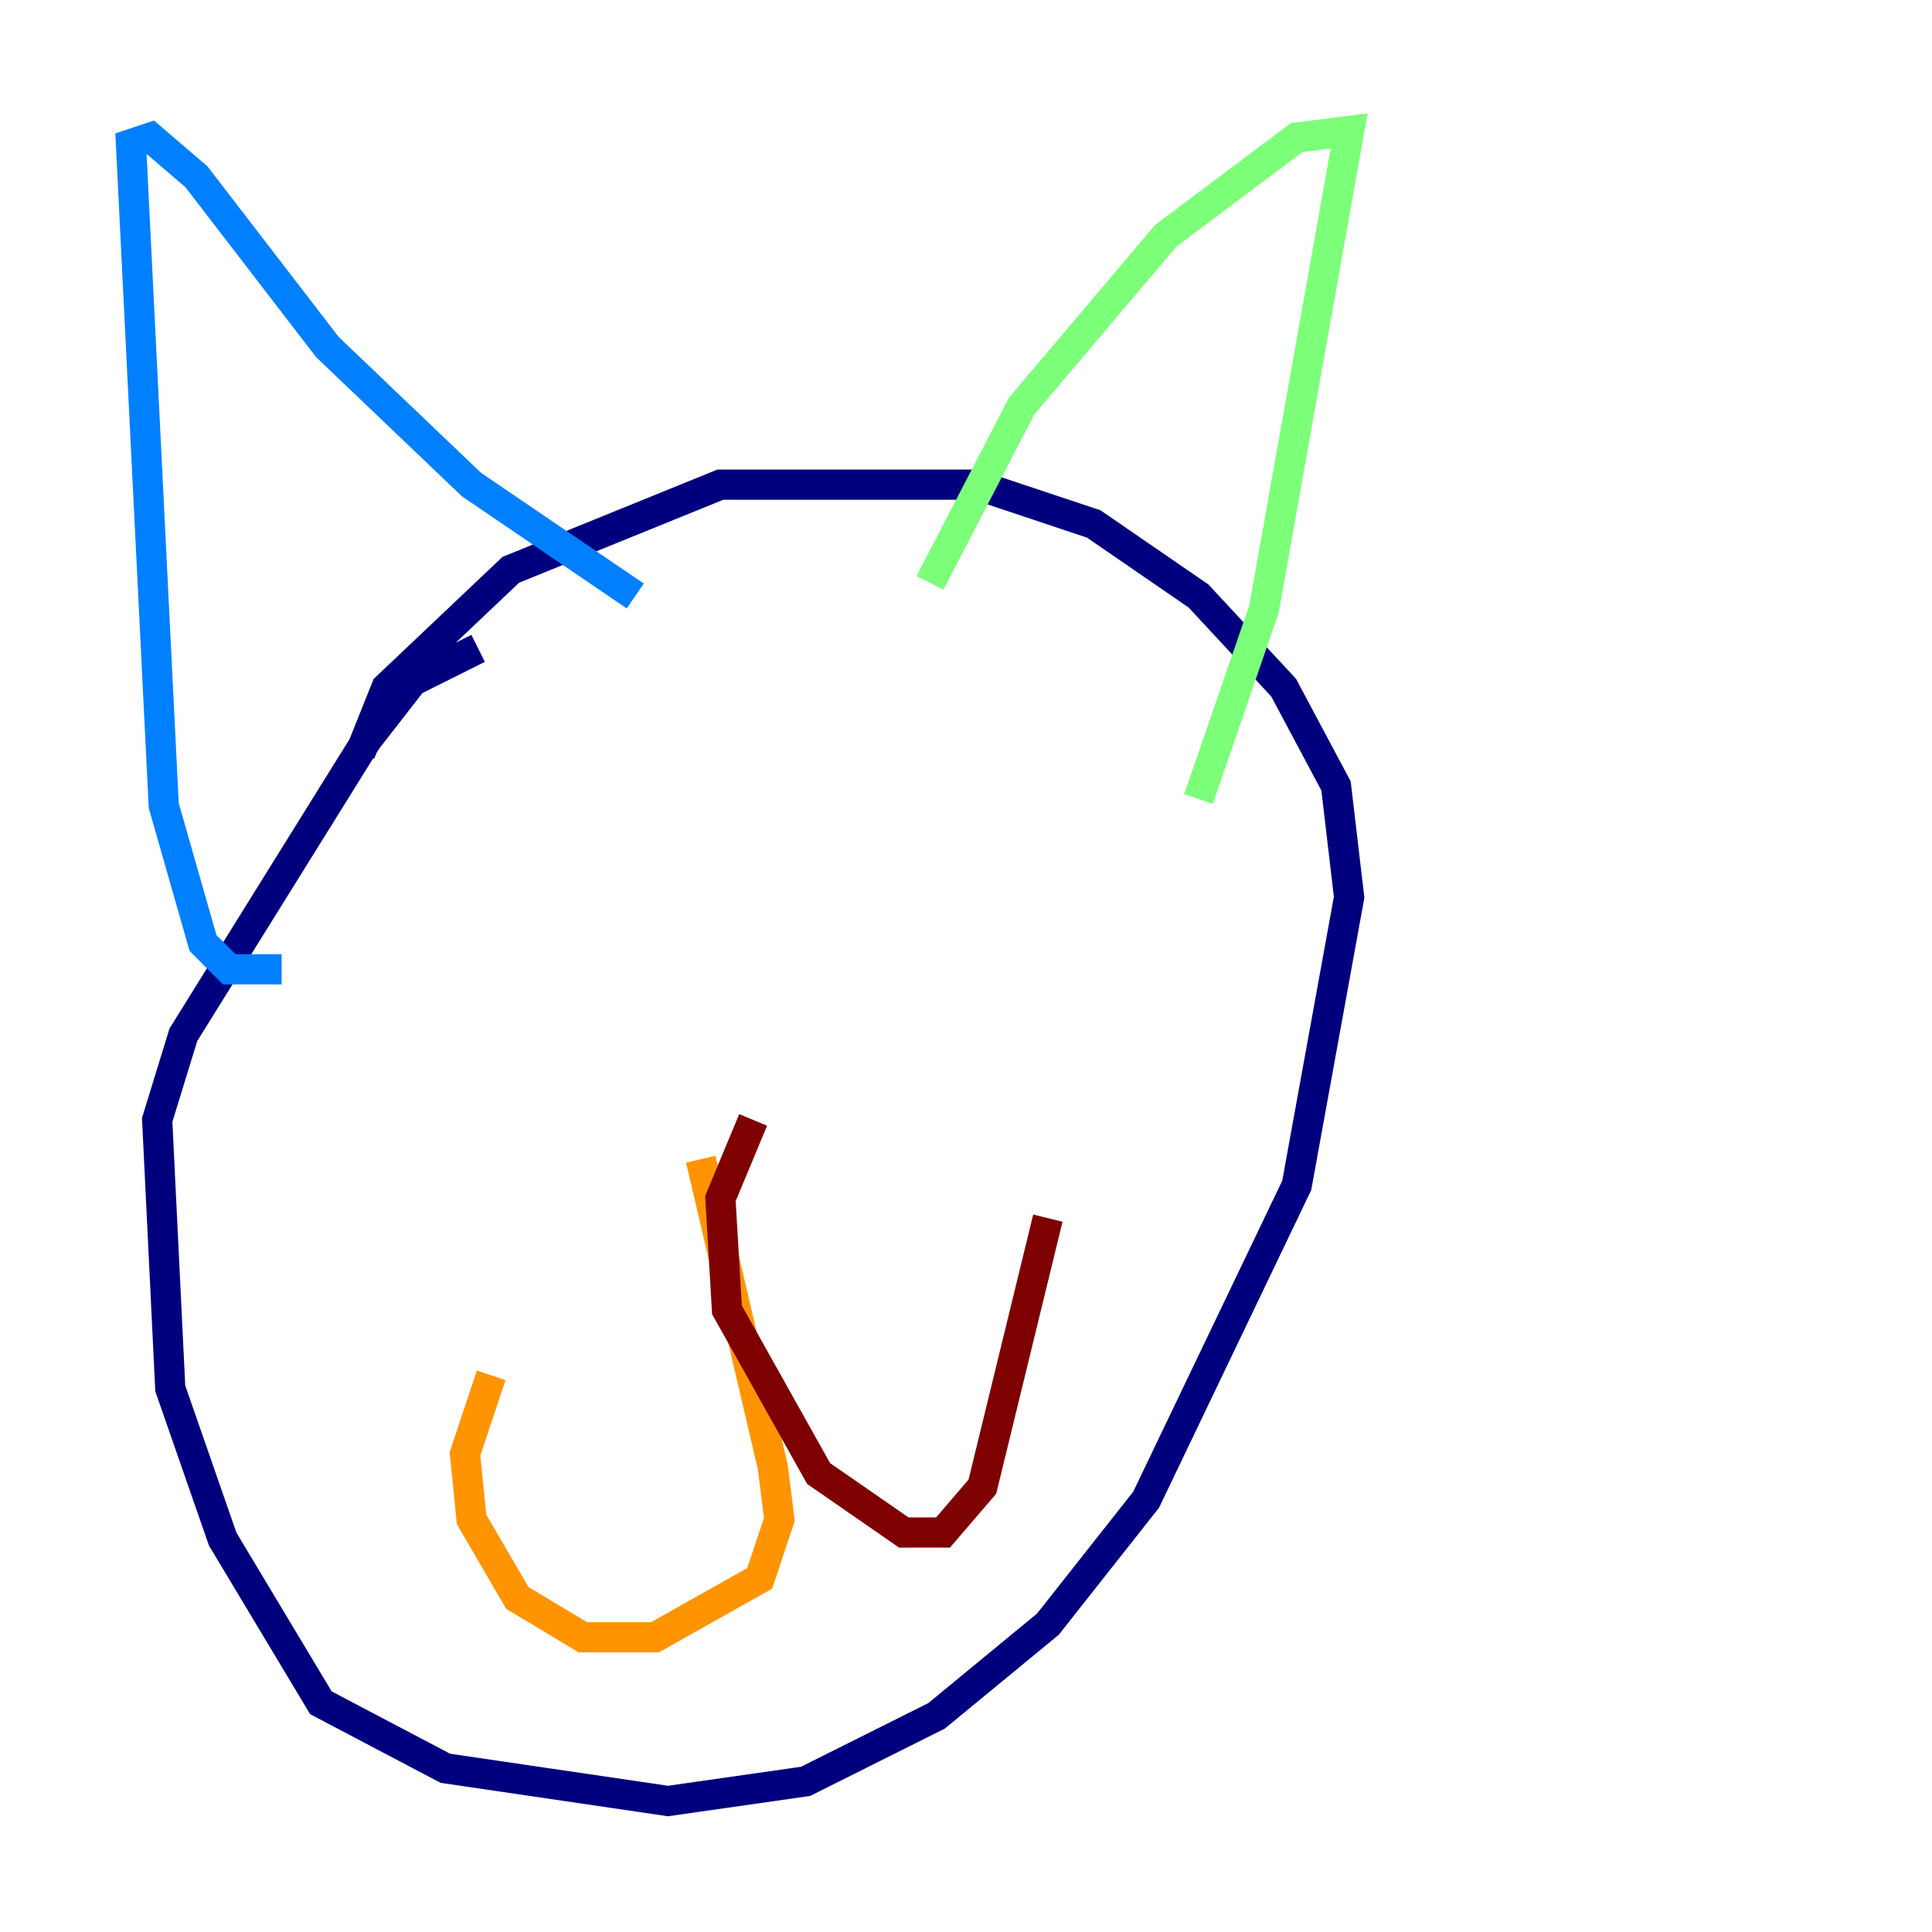 <?xml version="1.0" encoding="utf-8" ?>
<svg baseProfile="tiny" height="128" version="1.2" viewBox="0,0,128,128" width="128" xmlns="http://www.w3.org/2000/svg" xmlns:ev="http://www.w3.org/2001/xml-events" xmlns:xlink="http://www.w3.org/1999/xlink"><defs /><polyline fill="none" points="31.675,42.956 27.336,45.125 24.298,49.031 12.149,68.556 10.414,74.197 11.281,91.986 14.752,101.966 21.261,112.814 29.505,117.153 44.258,119.322 53.37,118.02 62.047,113.681 69.424,107.607 75.932,99.363 85.912,78.536 89.383,59.444 88.515,52.068 85.044,45.559 79.403,39.485 72.461,34.712 64.651,32.108 47.729,32.108 33.844,37.749 25.6,45.559 23.864,49.898" stroke="#00007f" stroke-width="2" /><polyline fill="none" points="18.658,64.217 15.186,64.217 13.451,62.481 10.848,53.37 8.678,9.546 9.98,9.112 13.017,11.715 21.695,22.997 31.241,32.108 42.088,39.485" stroke="#0080ff" stroke-width="2" /><polyline fill="none" points="61.614,38.617 67.688,26.902 77.234,15.62 85.912,9.112 89.383,8.678 83.742,40.352 79.403,52.936" stroke="#7cff79" stroke-width="2" /><polyline fill="none" points="46.427,76.8 51.2,97.193 51.634,100.664 50.332,104.57 43.39,108.475 38.617,108.475 34.278,105.871 31.241,100.664 30.807,96.325 32.542,91.119" stroke="#ff9400" stroke-width="2" /><polyline fill="none" points="49.898,74.197 47.729,79.403 48.163,86.78 54.237,97.627 59.878,101.532 62.481,101.532 65.085,98.495 69.424,80.705" stroke="#7f0000" stroke-width="2" /></svg>